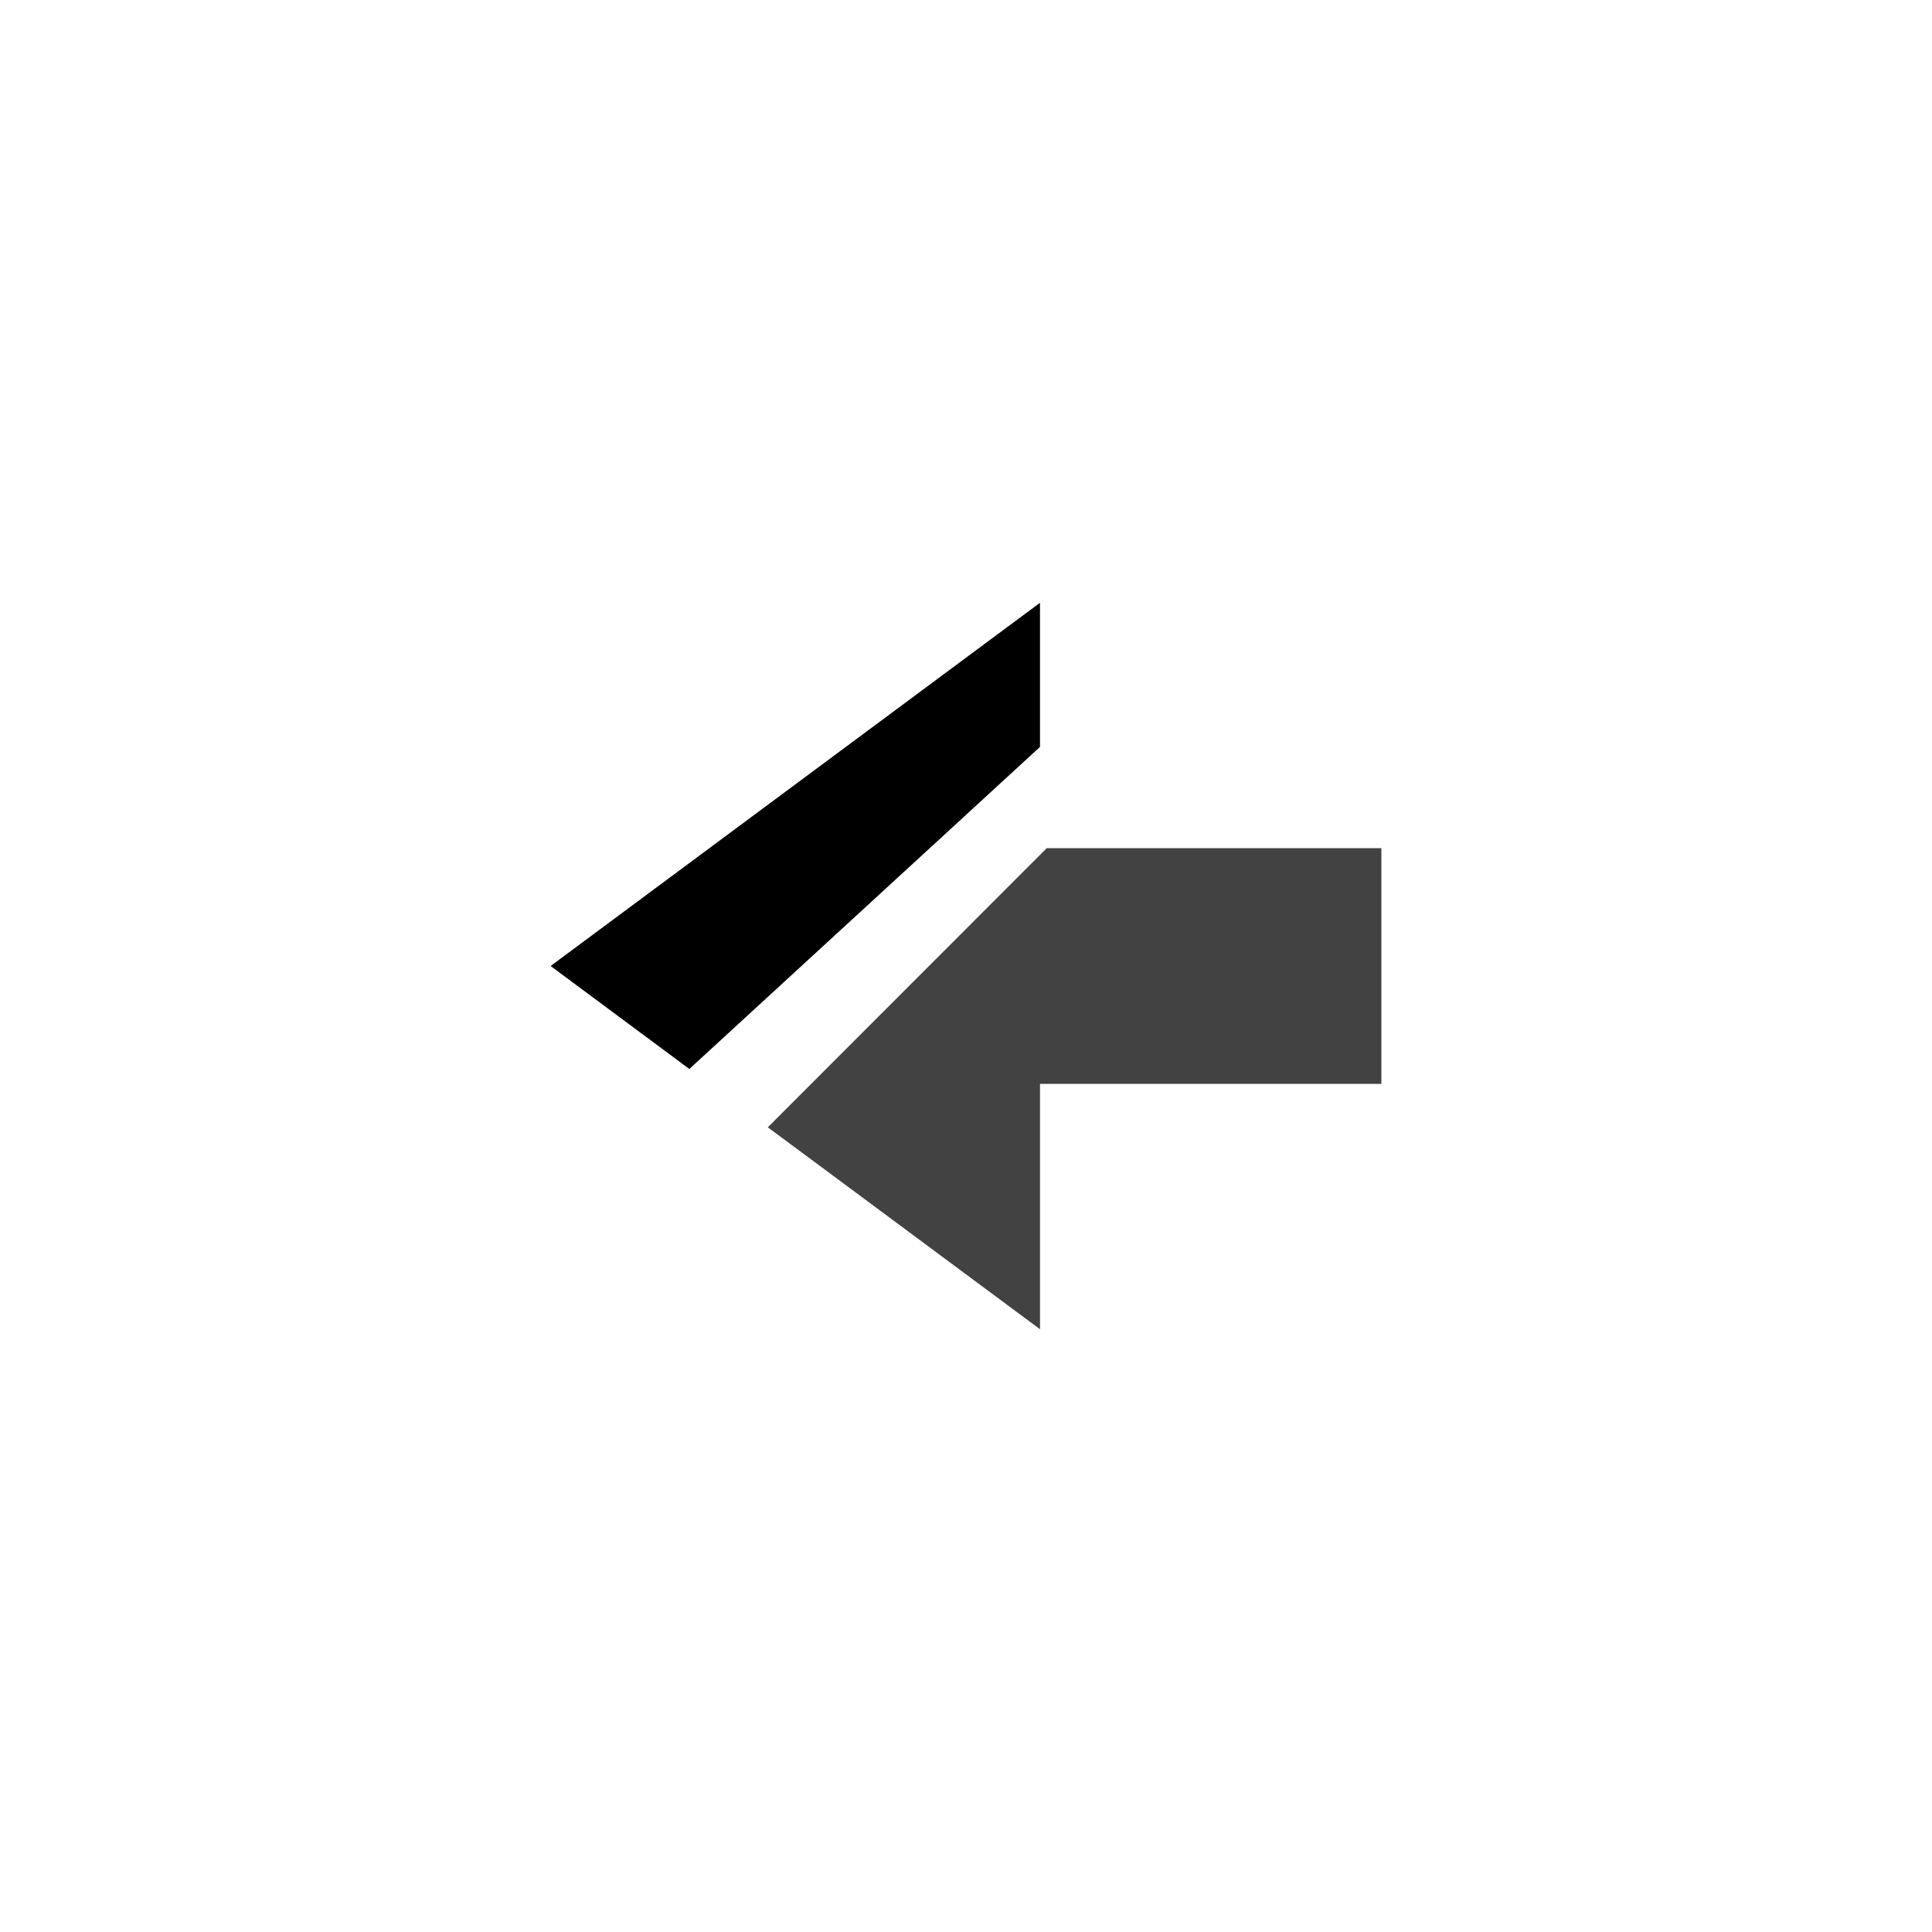 <svg xmlns="http://www.w3.org/2000/svg" width="100" height="100" viewBox="0 0 100 100"><defs><style>.cls-1{fill:#424242;}</style></defs><title>DataLovers</title><g id="paleta_de_coloresv" data-name="paleta de coloresv"><polygon points="53.83 38.66 35.68 55.33 28.5 50 53.83 31.2 53.83 38.66"/><polygon class="cls-1" points="71.5 43.9 71.5 56.1 53.83 56.1 53.83 68.8 41.16 59.4 39.74 58.35 54.18 43.9 71.5 43.9"/></g></svg>